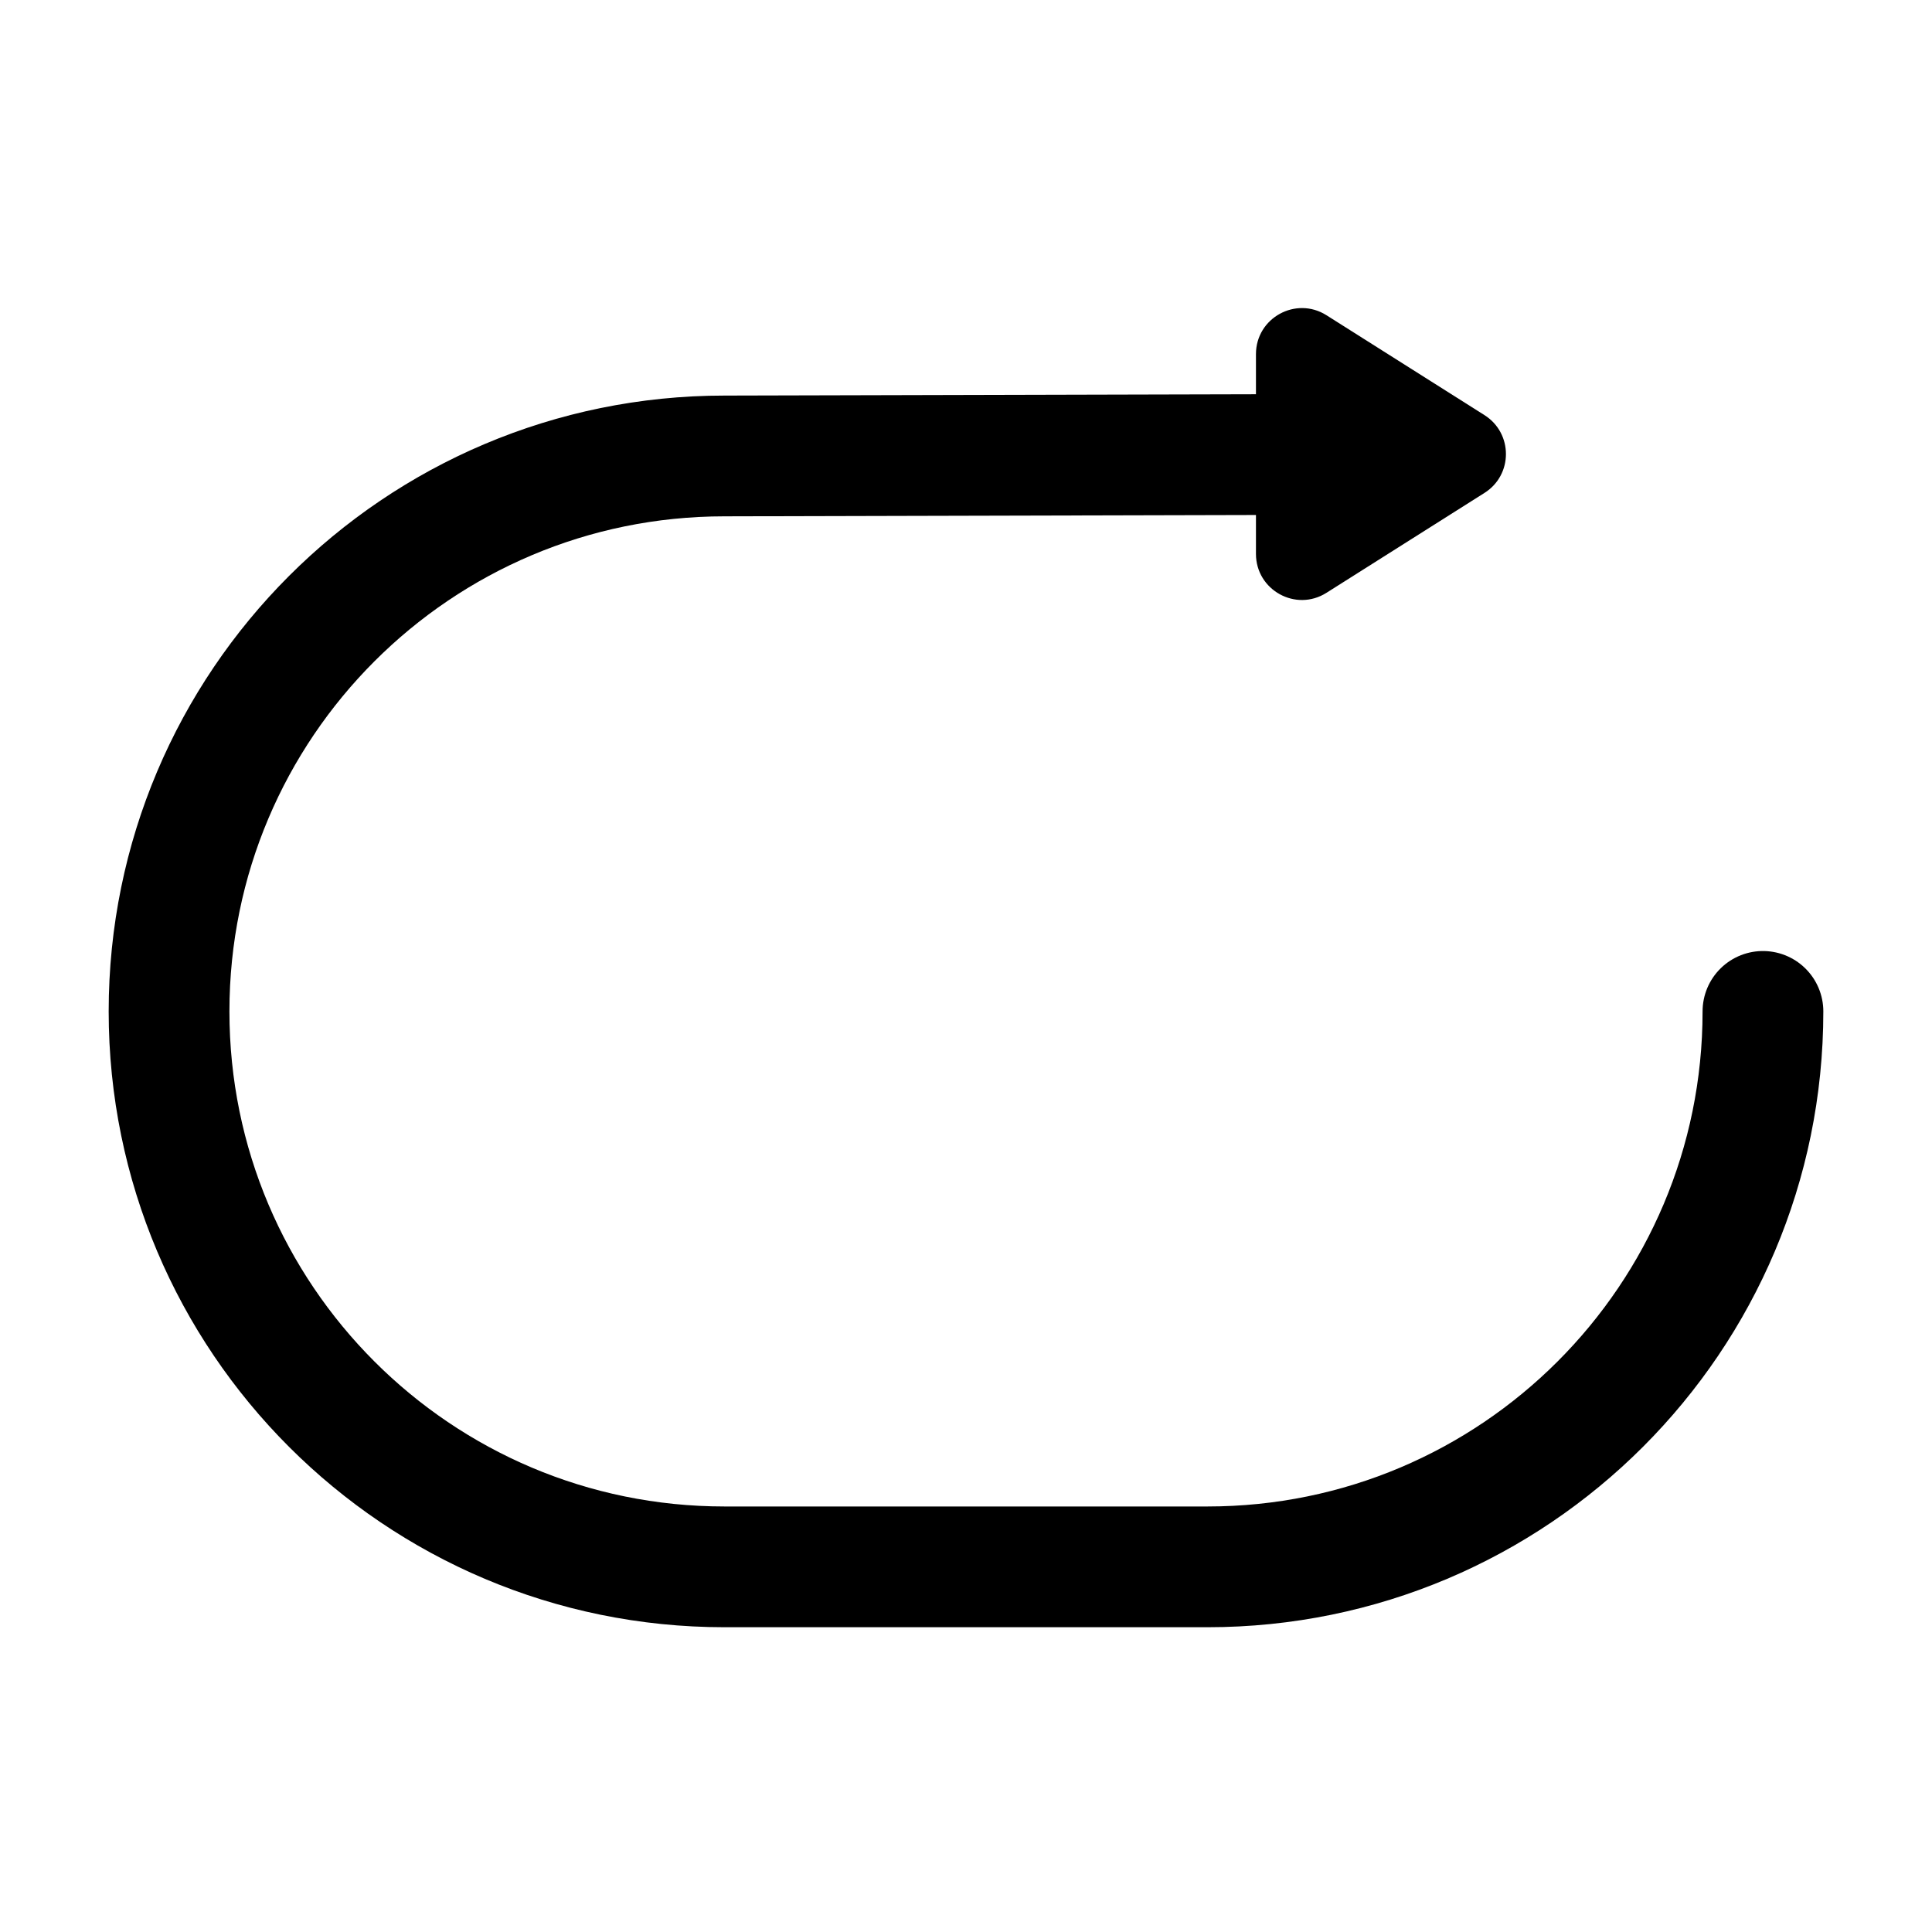 <svg stroke-width= "1.5px" width="24" height="24" viewBox="0 0 24 24" fill="none" xmlns="http://www.w3.org/2000/svg">
<path fill-rule="evenodd" clip-rule="evenodd" d="M18.441 5.157C18.796 5.382 18.796 5.899 18.441 6.123L16.478 7.364C16.098 7.605 15.602 7.331 15.602 6.881V4.399C15.602 3.949 16.098 3.676 16.478 3.916L18.441 5.157Z" fill="black"/>
<path d="M21.9 12.564C21.9 16.375 18.811 19.464 15 19.464H9C5.189 19.464 2.1 16.375 2.1 12.564C2.1 8.753 5.189 5.664 9 5.664L15.78 5.647" stroke="black" stroke-linecap="round" stroke-linejoin="round"/>
</svg>
